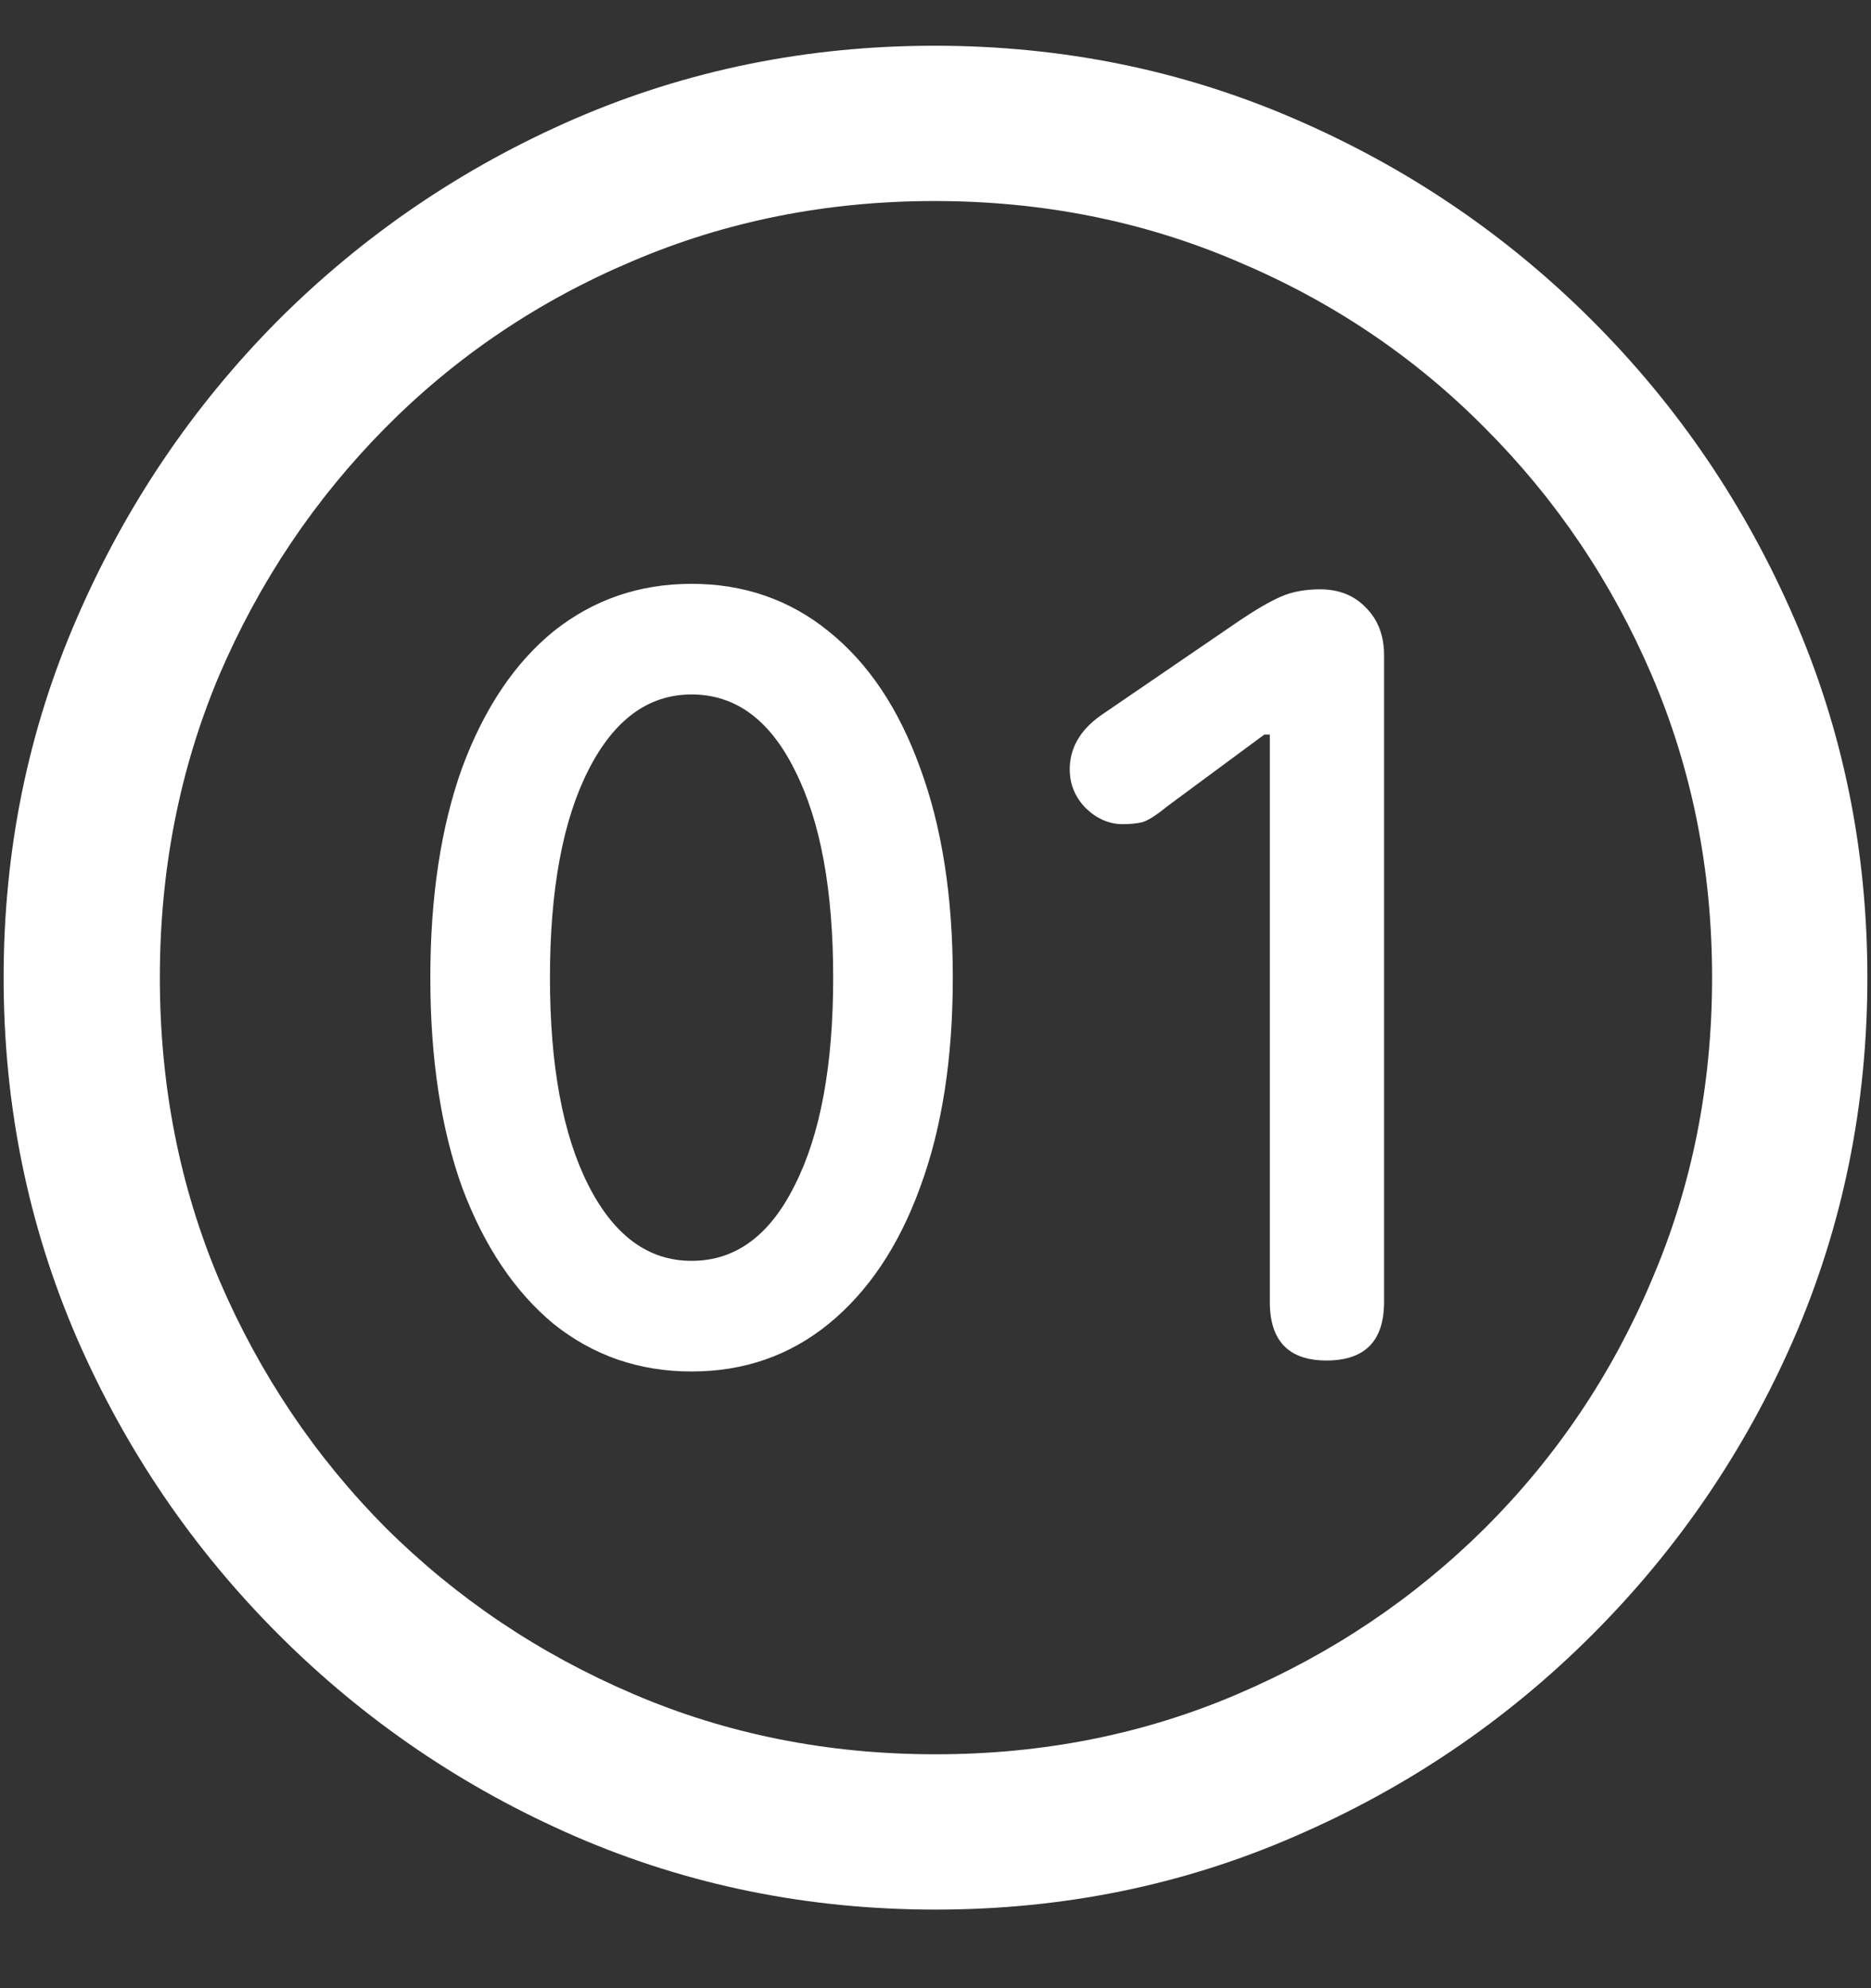 <svg width="16" height="17" viewBox="0 0 16 17" fill="none" xmlns="http://www.w3.org/2000/svg">
<rect x="0" y="0" width="16" height="17" fill="#333333" stroke="none"/>
<path d="M8 16.328C9.089 16.328 10.112 16.12 11.07 15.703C12.034 15.287 12.883 14.711 13.617 13.977C14.352 13.242 14.927 12.396 15.344 11.438C15.76 10.474 15.969 9.448 15.969 8.359C15.969 7.271 15.76 6.247 15.344 5.289C14.927 4.326 14.352 3.477 13.617 2.742C12.883 2.008 12.034 1.432 11.07 1.016C10.107 0.599 9.081 0.391 7.992 0.391C6.904 0.391 5.878 0.599 4.914 1.016C3.956 1.432 3.109 2.008 2.375 2.742C1.646 3.477 1.073 4.326 0.656 5.289C0.24 6.247 0.031 7.271 0.031 8.359C0.031 9.448 0.24 10.474 0.656 11.438C1.073 12.396 1.648 13.242 2.383 13.977C3.117 14.711 3.964 15.287 4.922 15.703C5.885 16.12 6.911 16.328 8 16.328ZM8 15C7.078 15 6.216 14.828 5.414 14.484C4.612 14.141 3.906 13.667 3.297 13.062C2.693 12.453 2.219 11.747 1.875 10.945C1.536 10.143 1.367 9.281 1.367 8.359C1.367 7.438 1.536 6.576 1.875 5.773C2.219 4.971 2.693 4.266 3.297 3.656C3.901 3.047 4.604 2.573 5.406 2.234C6.208 1.891 7.07 1.719 7.992 1.719C8.914 1.719 9.776 1.891 10.578 2.234C11.385 2.573 12.091 3.047 12.695 3.656C13.305 4.266 13.781 4.971 14.125 5.773C14.469 6.576 14.641 7.438 14.641 8.359C14.641 9.281 14.469 10.143 14.125 10.945C13.787 11.747 13.312 12.453 12.703 13.062C12.094 13.667 11.388 14.141 10.586 14.484C9.784 14.828 8.922 15 8 15ZM5.914 11.727C6.362 11.727 6.753 11.591 7.086 11.32C7.424 11.044 7.685 10.656 7.867 10.156C8.055 9.651 8.148 9.052 8.148 8.359C8.148 7.667 8.055 7.068 7.867 6.562C7.685 6.057 7.424 5.669 7.086 5.398C6.753 5.128 6.362 4.992 5.914 4.992C5.466 4.992 5.073 5.128 4.734 5.398C4.401 5.669 4.141 6.057 3.953 6.562C3.771 7.068 3.68 7.667 3.68 8.359C3.68 9.052 3.771 9.651 3.953 10.156C4.141 10.656 4.401 11.044 4.734 11.32C5.073 11.591 5.466 11.727 5.914 11.727ZM5.914 10.781C5.544 10.781 5.25 10.565 5.031 10.133C4.812 9.701 4.703 9.109 4.703 8.359C4.703 7.609 4.812 7.018 5.031 6.586C5.25 6.154 5.544 5.938 5.914 5.938C6.289 5.938 6.583 6.154 6.797 6.586C7.016 7.018 7.125 7.609 7.125 8.359C7.125 9.109 7.016 9.701 6.797 10.133C6.583 10.565 6.289 10.781 5.914 10.781ZM11.344 11.633C11.672 11.633 11.836 11.466 11.836 11.133V5.602C11.836 5.435 11.784 5.299 11.68 5.195C11.581 5.091 11.45 5.039 11.289 5.039C11.159 5.039 11.047 5.06 10.953 5.102C10.859 5.143 10.742 5.211 10.602 5.305L9.414 6.117C9.237 6.242 9.148 6.396 9.148 6.578C9.148 6.708 9.195 6.82 9.289 6.914C9.383 7.003 9.487 7.047 9.602 7.047C9.664 7.047 9.719 7.042 9.766 7.031C9.818 7.016 9.888 6.971 9.977 6.898L10.812 6.281H10.859V11.133C10.859 11.466 11.021 11.633 11.344 11.633Z" fill="white"/>
</svg>
